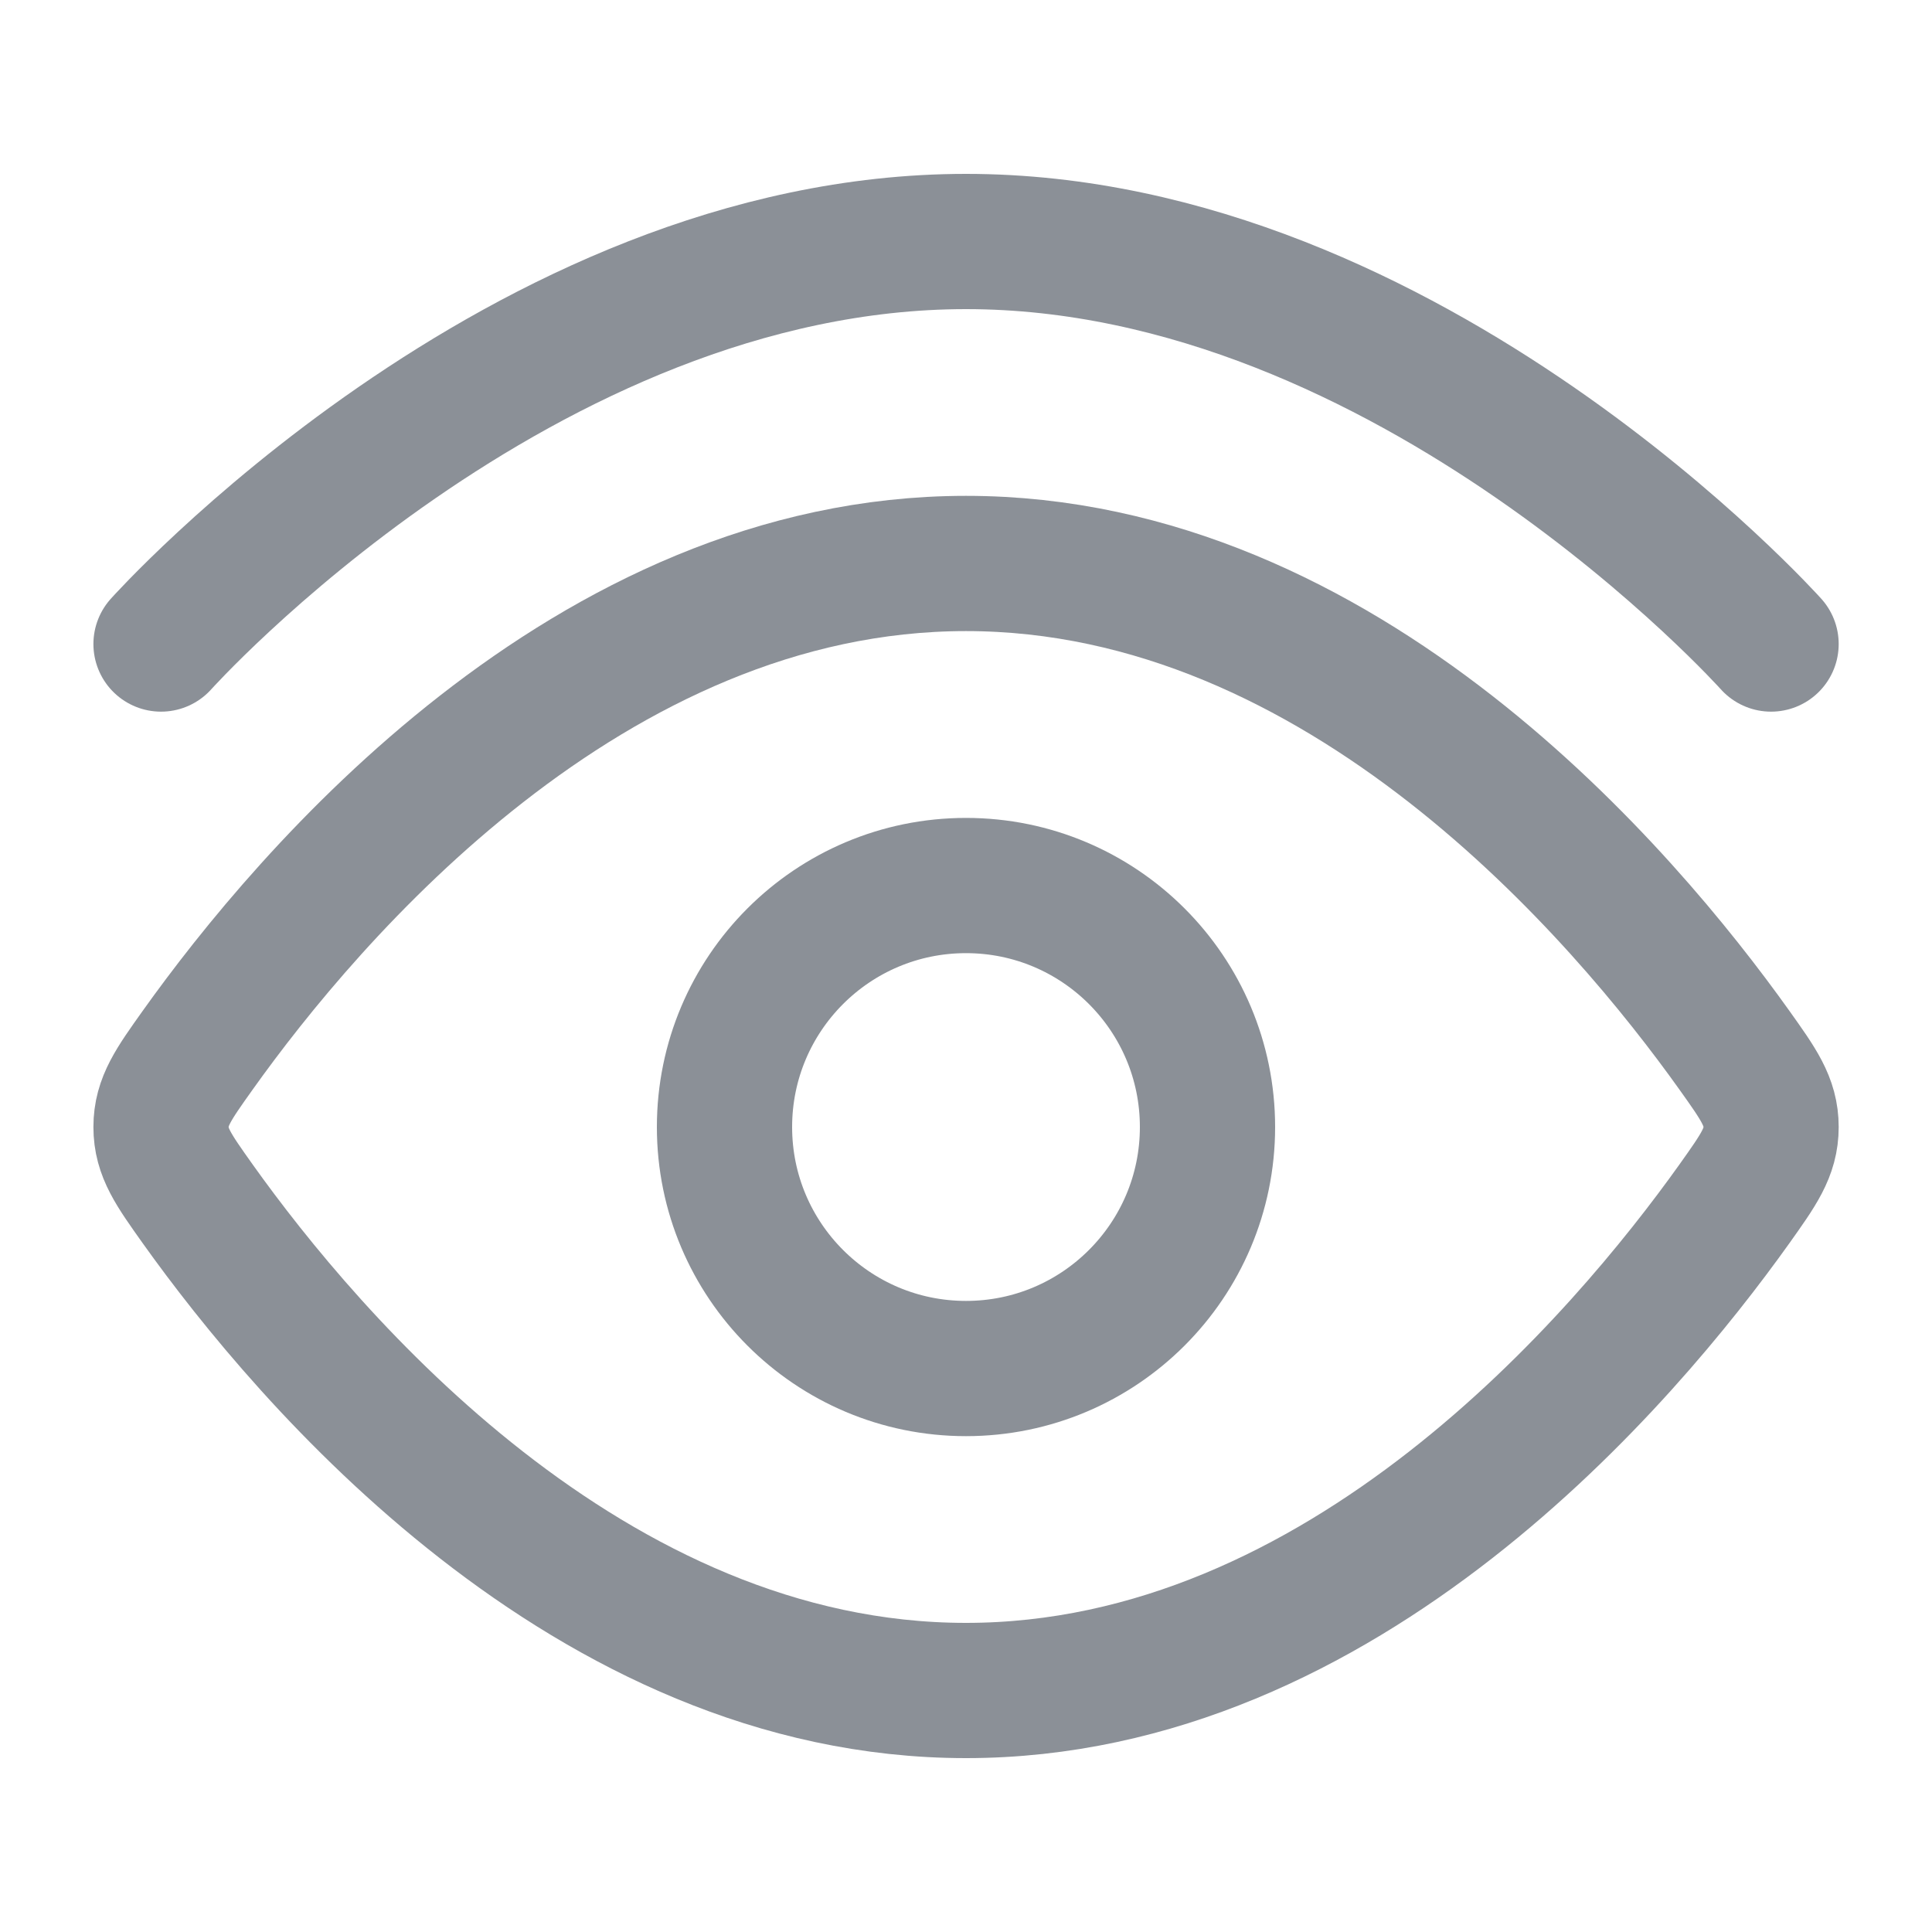 <svg width="20" height="20" viewBox="0 0 20 20" fill="none" xmlns="http://www.w3.org/2000/svg">
<g id="eye">
<path id="Vector" d="M1.667 6.667C1.667 6.667 5.398 2.5 10 2.5C14.603 2.5 18.334 6.667 18.334 6.667" stroke="#8B9097" stroke-width="1.4" stroke-linecap="round"/>
<path id="Vector_2" d="M17.954 10.871C18.207 11.226 18.334 11.404 18.334 11.667C18.334 11.93 18.207 12.107 17.954 12.463C16.815 14.059 13.908 17.5 10 17.5C6.093 17.5 3.185 14.059 2.047 12.463C1.794 12.107 1.667 11.93 1.667 11.667C1.667 11.404 1.794 11.226 2.047 10.871C3.185 9.274 6.093 5.833 10 5.833C13.908 5.833 16.815 9.274 17.954 10.871Z" stroke="#8B9097" stroke-width="1.4"/>
<path id="Vector_3" d="M12.5 11.667C12.5 10.286 11.381 9.167 10 9.167C8.619 9.167 7.5 10.286 7.5 11.667C7.5 13.047 8.619 14.167 10 14.167C11.381 14.167 12.5 13.047 12.5 11.667Z" stroke="#8B9097" stroke-width="1.4"/>
</g>
</svg>
